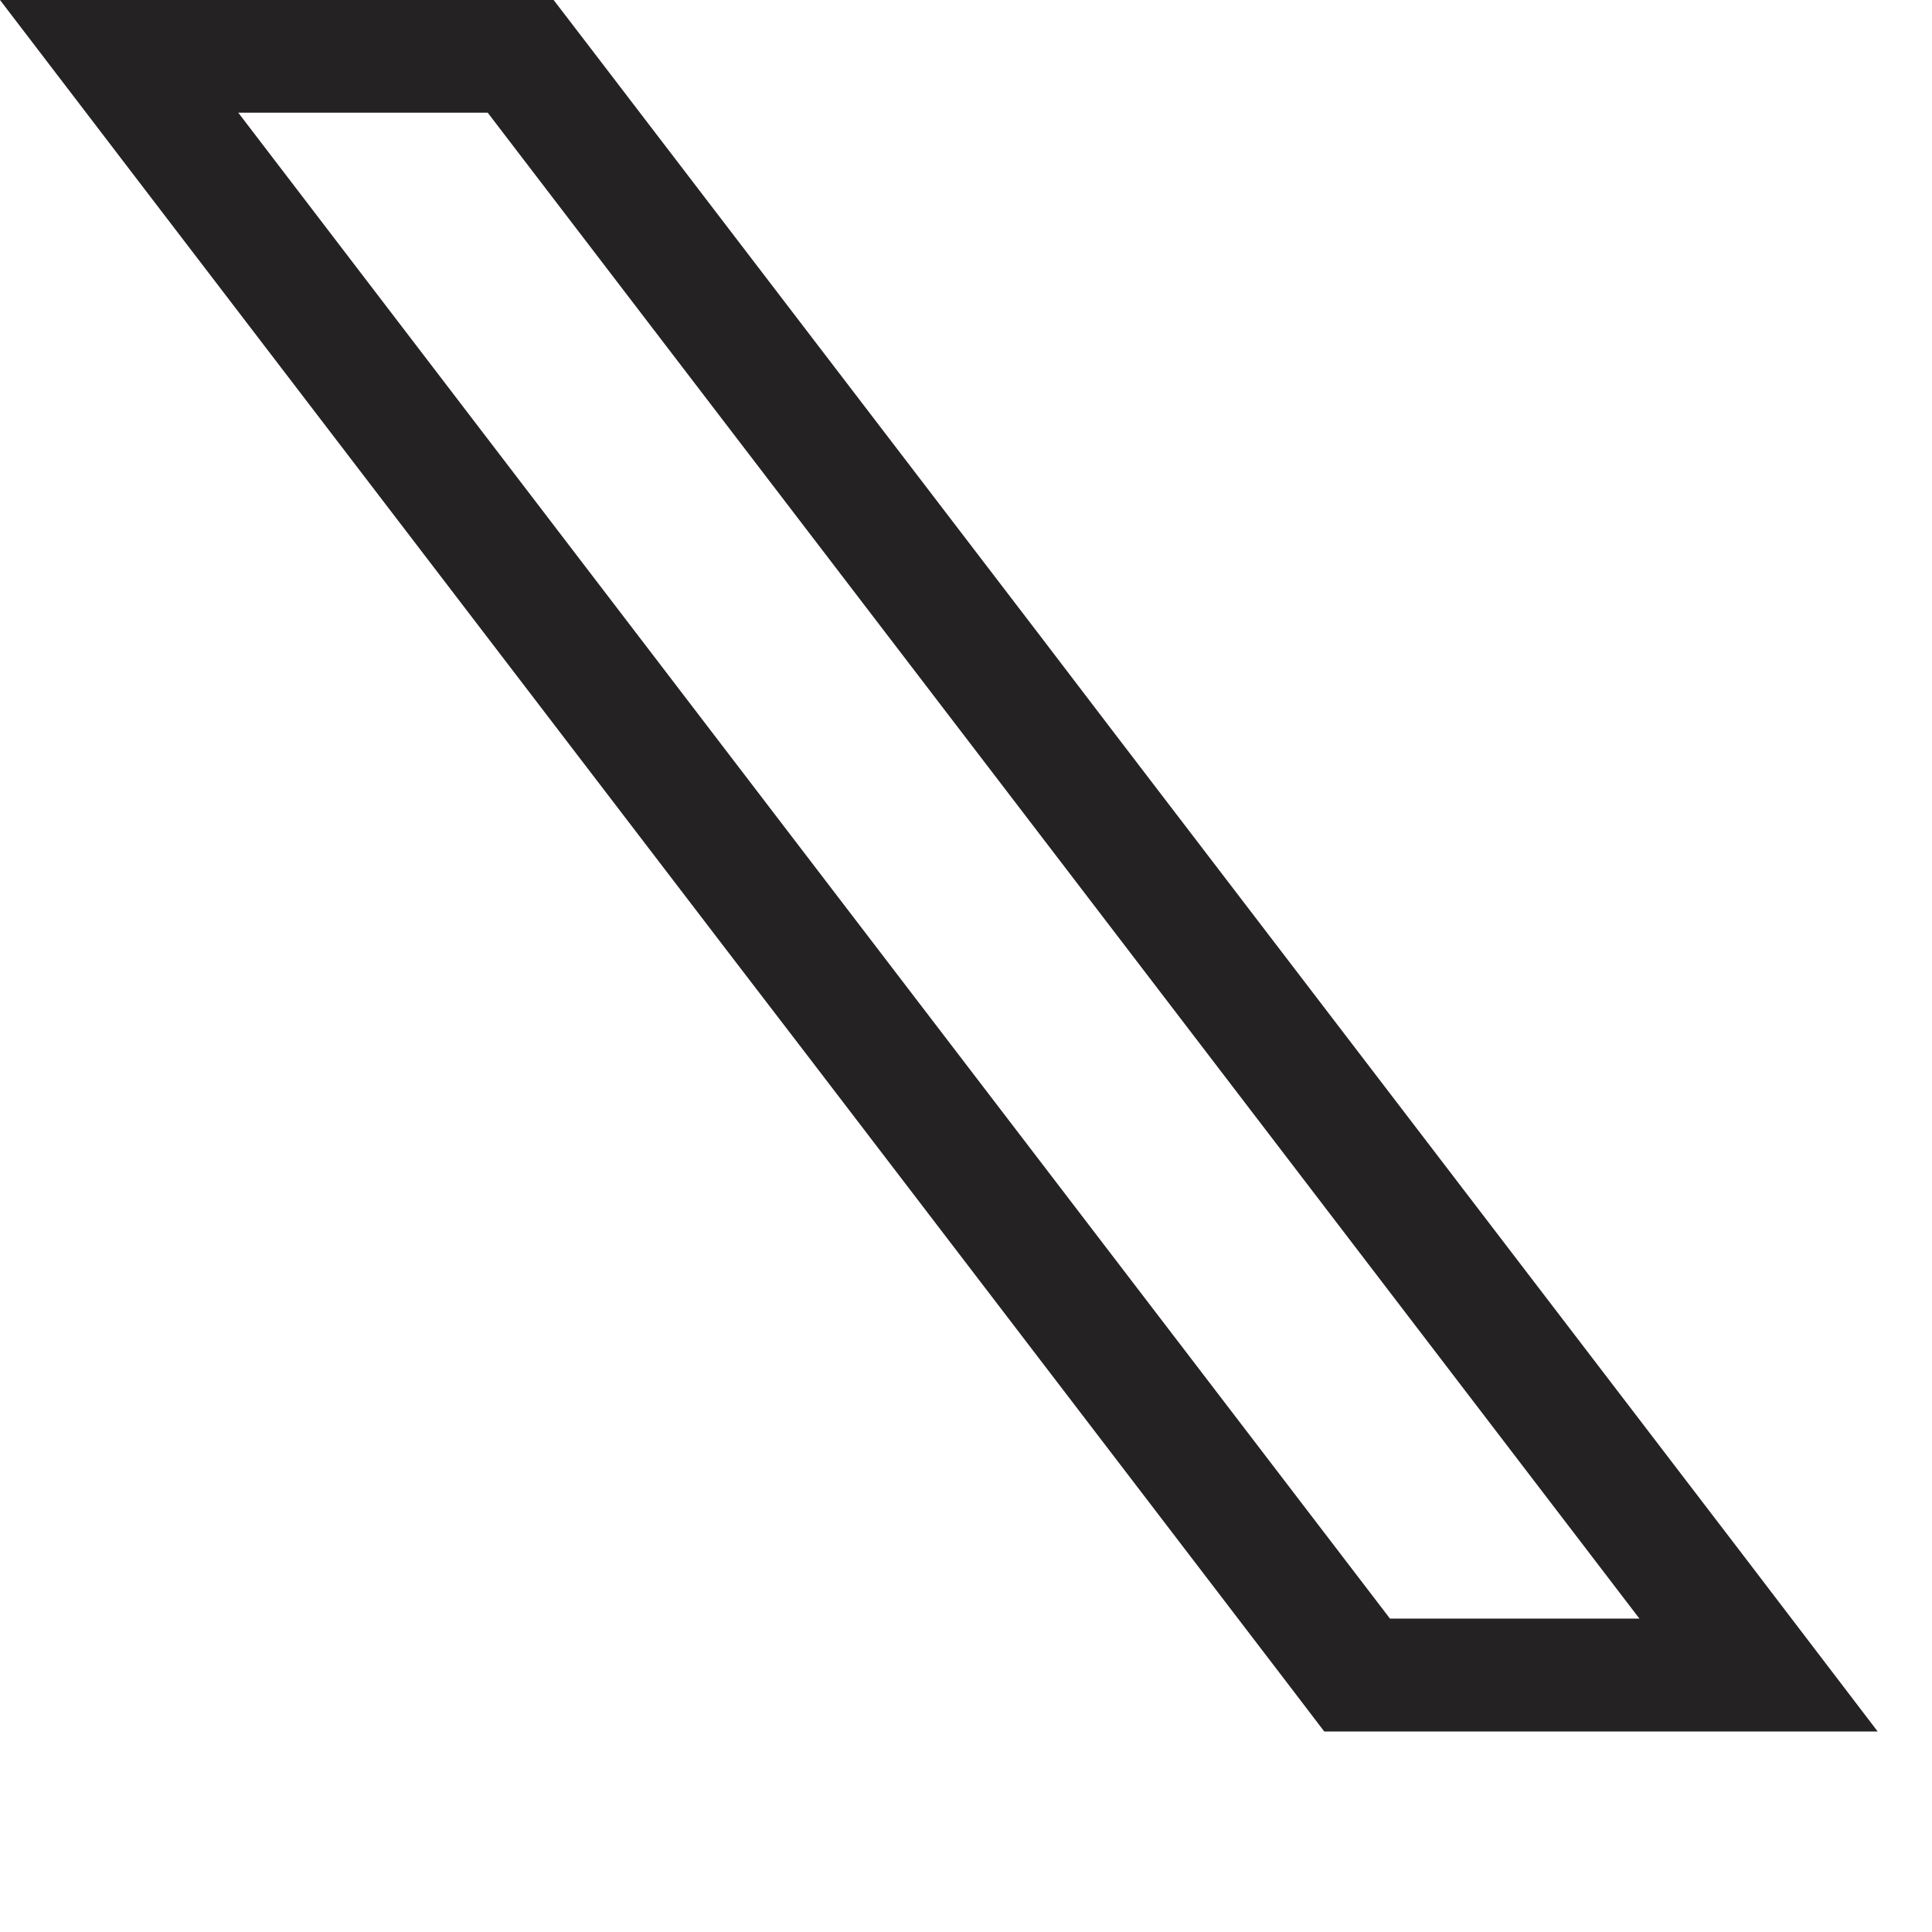 <svg width="9" height="9" viewBox="0 0 9 9" fill="none" xmlns="http://www.w3.org/2000/svg">
<path fill-rule="evenodd" clip-rule="evenodd" d="M8.747 8.066H6.169L5.995 7.838L3.752 4.905L3.42 4.472L0.629 0.823L0 0H2.579L2.753 0.227L4.853 2.972L5.184 3.406L8.119 7.243L8.747 8.066ZM7.637 7.54L4.791 3.818L4.459 3.384L2.272 0.525H1.11L3.813 4.06L4.145 4.494L6.475 7.54H7.637Z" fill="#242222"/>
</svg>
